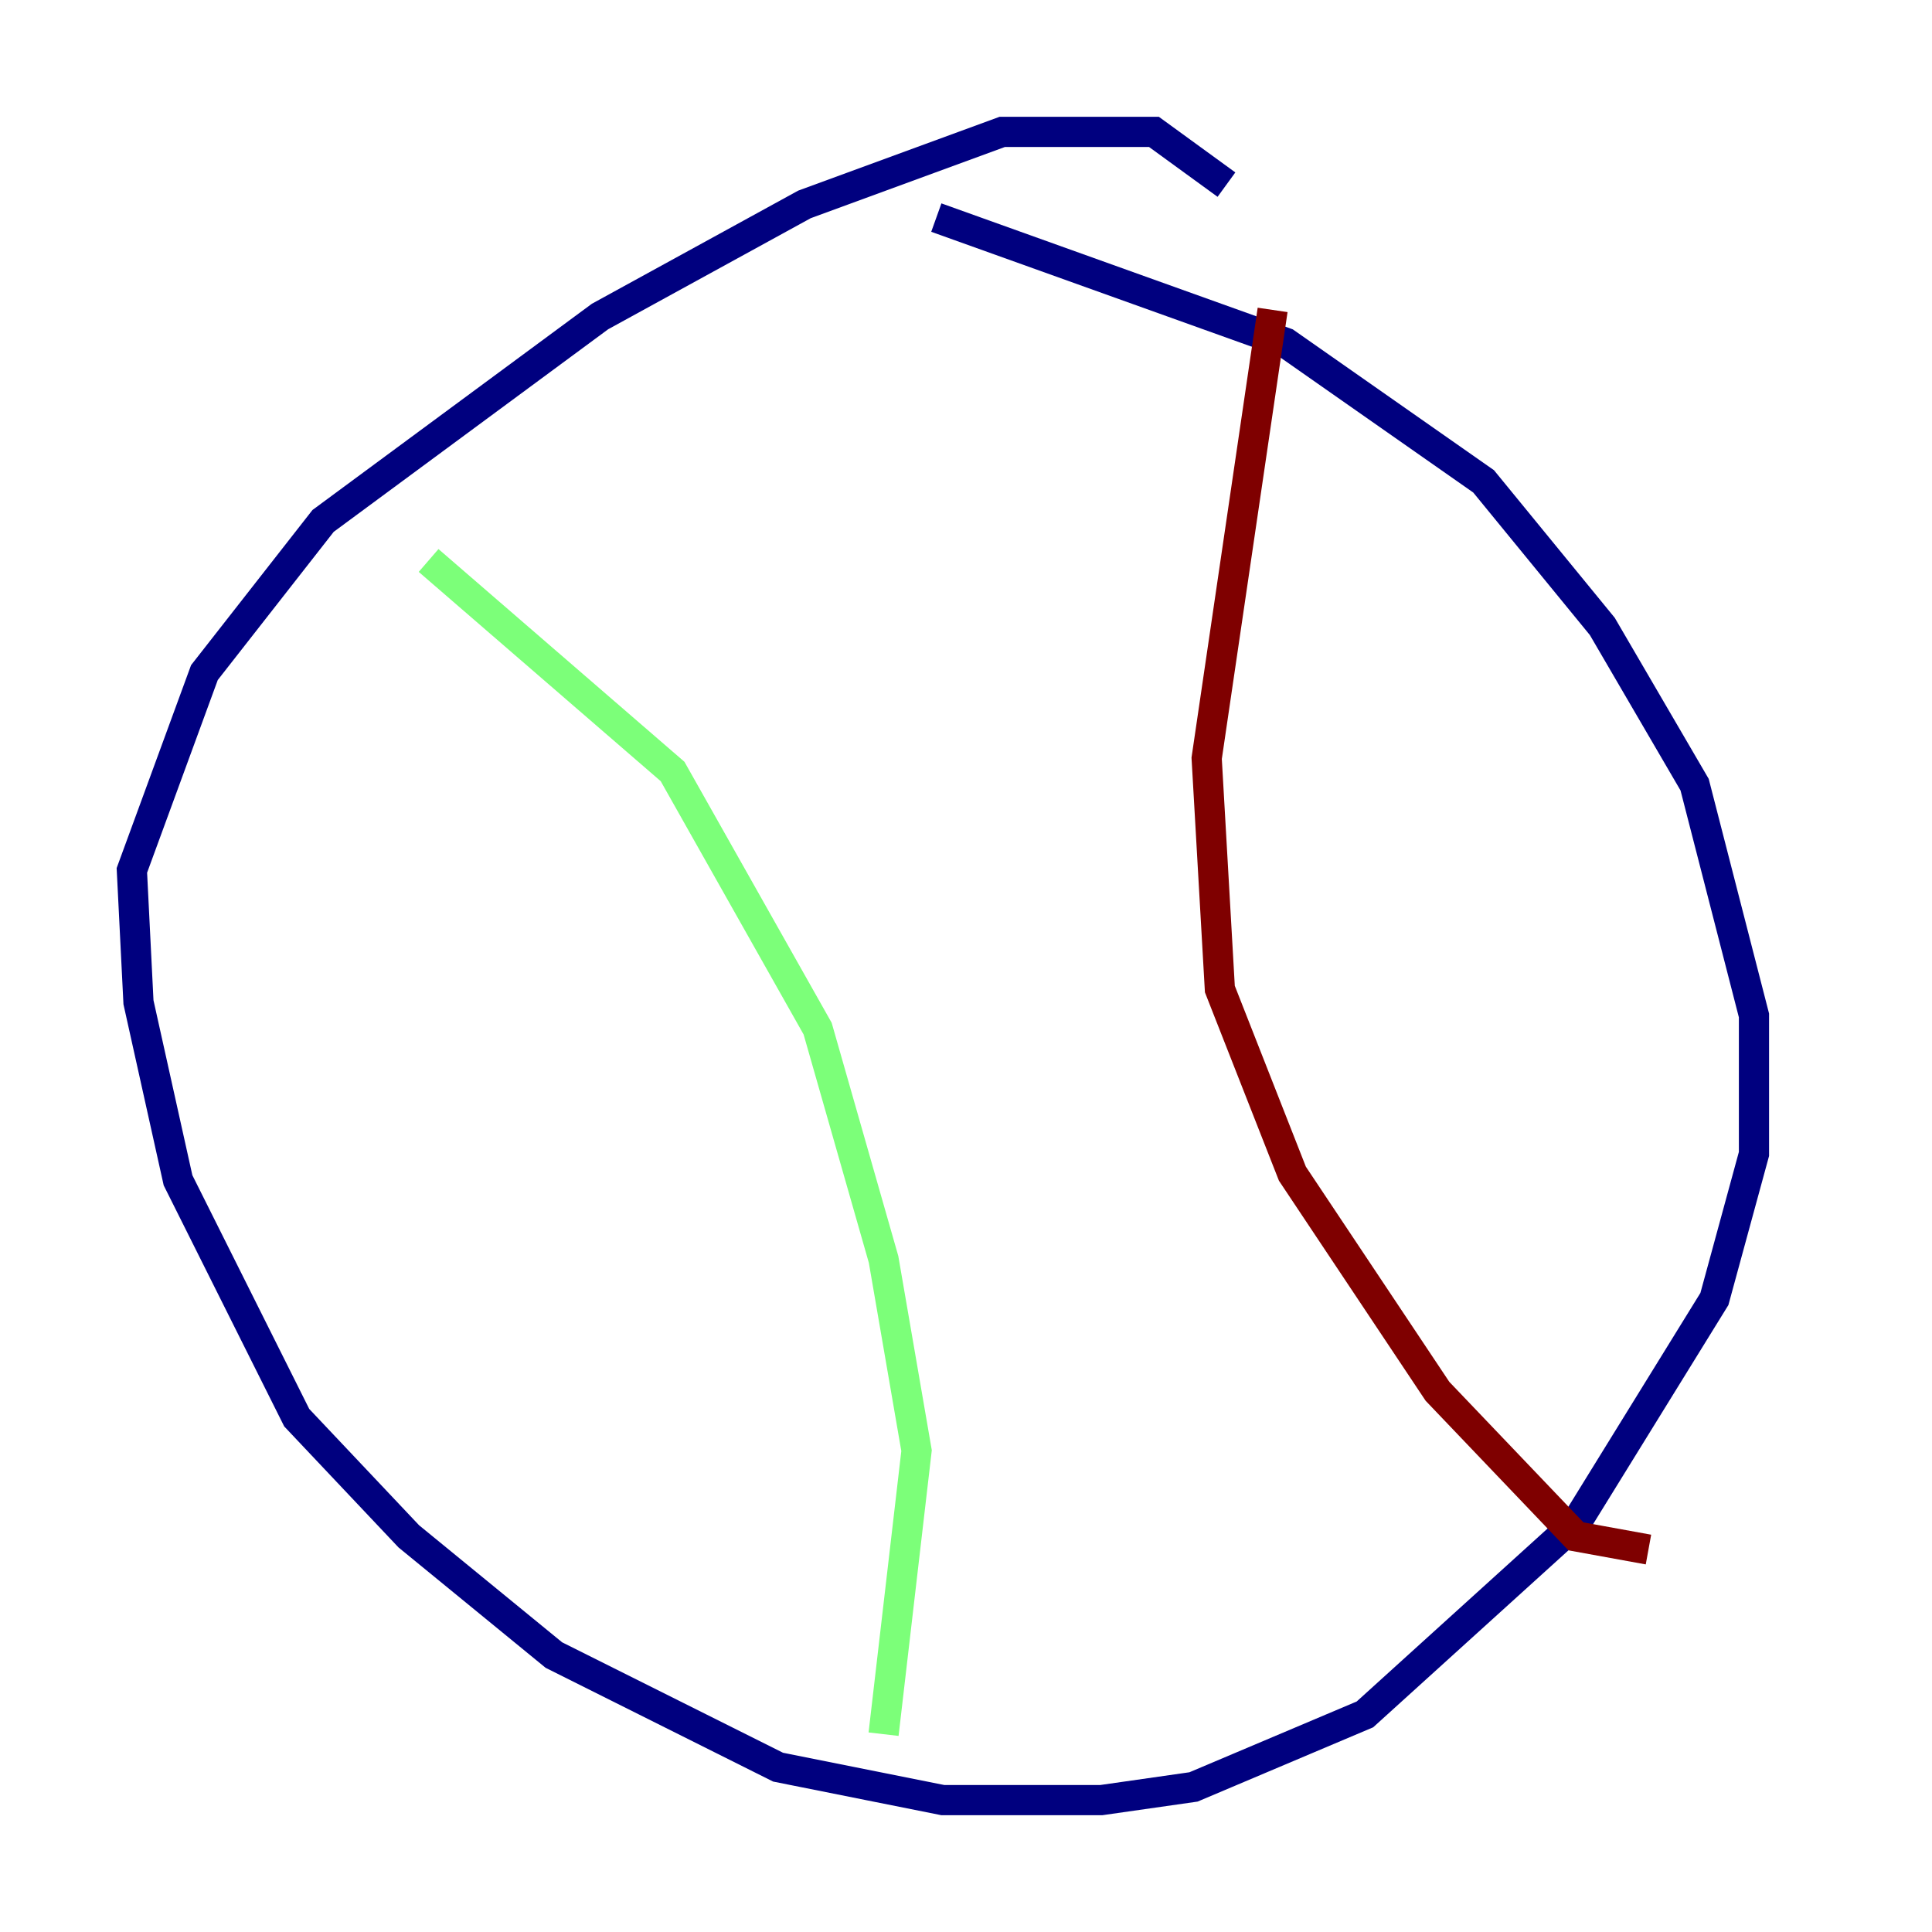 <?xml version="1.0" encoding="utf-8" ?>
<svg baseProfile="tiny" height="128" version="1.2" viewBox="0,0,128,128" width="128" xmlns="http://www.w3.org/2000/svg" xmlns:ev="http://www.w3.org/2001/xml-events" xmlns:xlink="http://www.w3.org/1999/xlink"><defs /><polyline fill="none" points="81.256,12.232 76.451,8.737 66.403,8.737 53.297,13.543 39.754,20.969 21.406,34.512 13.543,44.56 8.737,57.666 9.174,66.403 11.795,78.198 19.659,93.925 27.085,101.788 36.696,109.652 51.55,117.079 62.471,119.263 72.956,119.263 79.072,118.389 90.43,113.584 104.41,100.915 113.584,86.061 116.205,76.451 116.205,67.276 112.273,51.986 106.157,41.502 98.293,31.891 85.188,22.717 62.034,14.416" stroke="#00007f" stroke-width="2" /><polyline fill="none" points="28.396,37.133 44.56,51.113 54.171,68.15 58.539,83.44 60.724,96.109 58.539,114.894" stroke="#7cff79" stroke-width="2" /><polyline fill="none" points="84.314,20.532 79.945,50.239 80.819,65.529 85.625,77.761 95.236,92.177 104.41,101.788 109.215,102.662" stroke="#7f0000" stroke-width="2" /></svg>